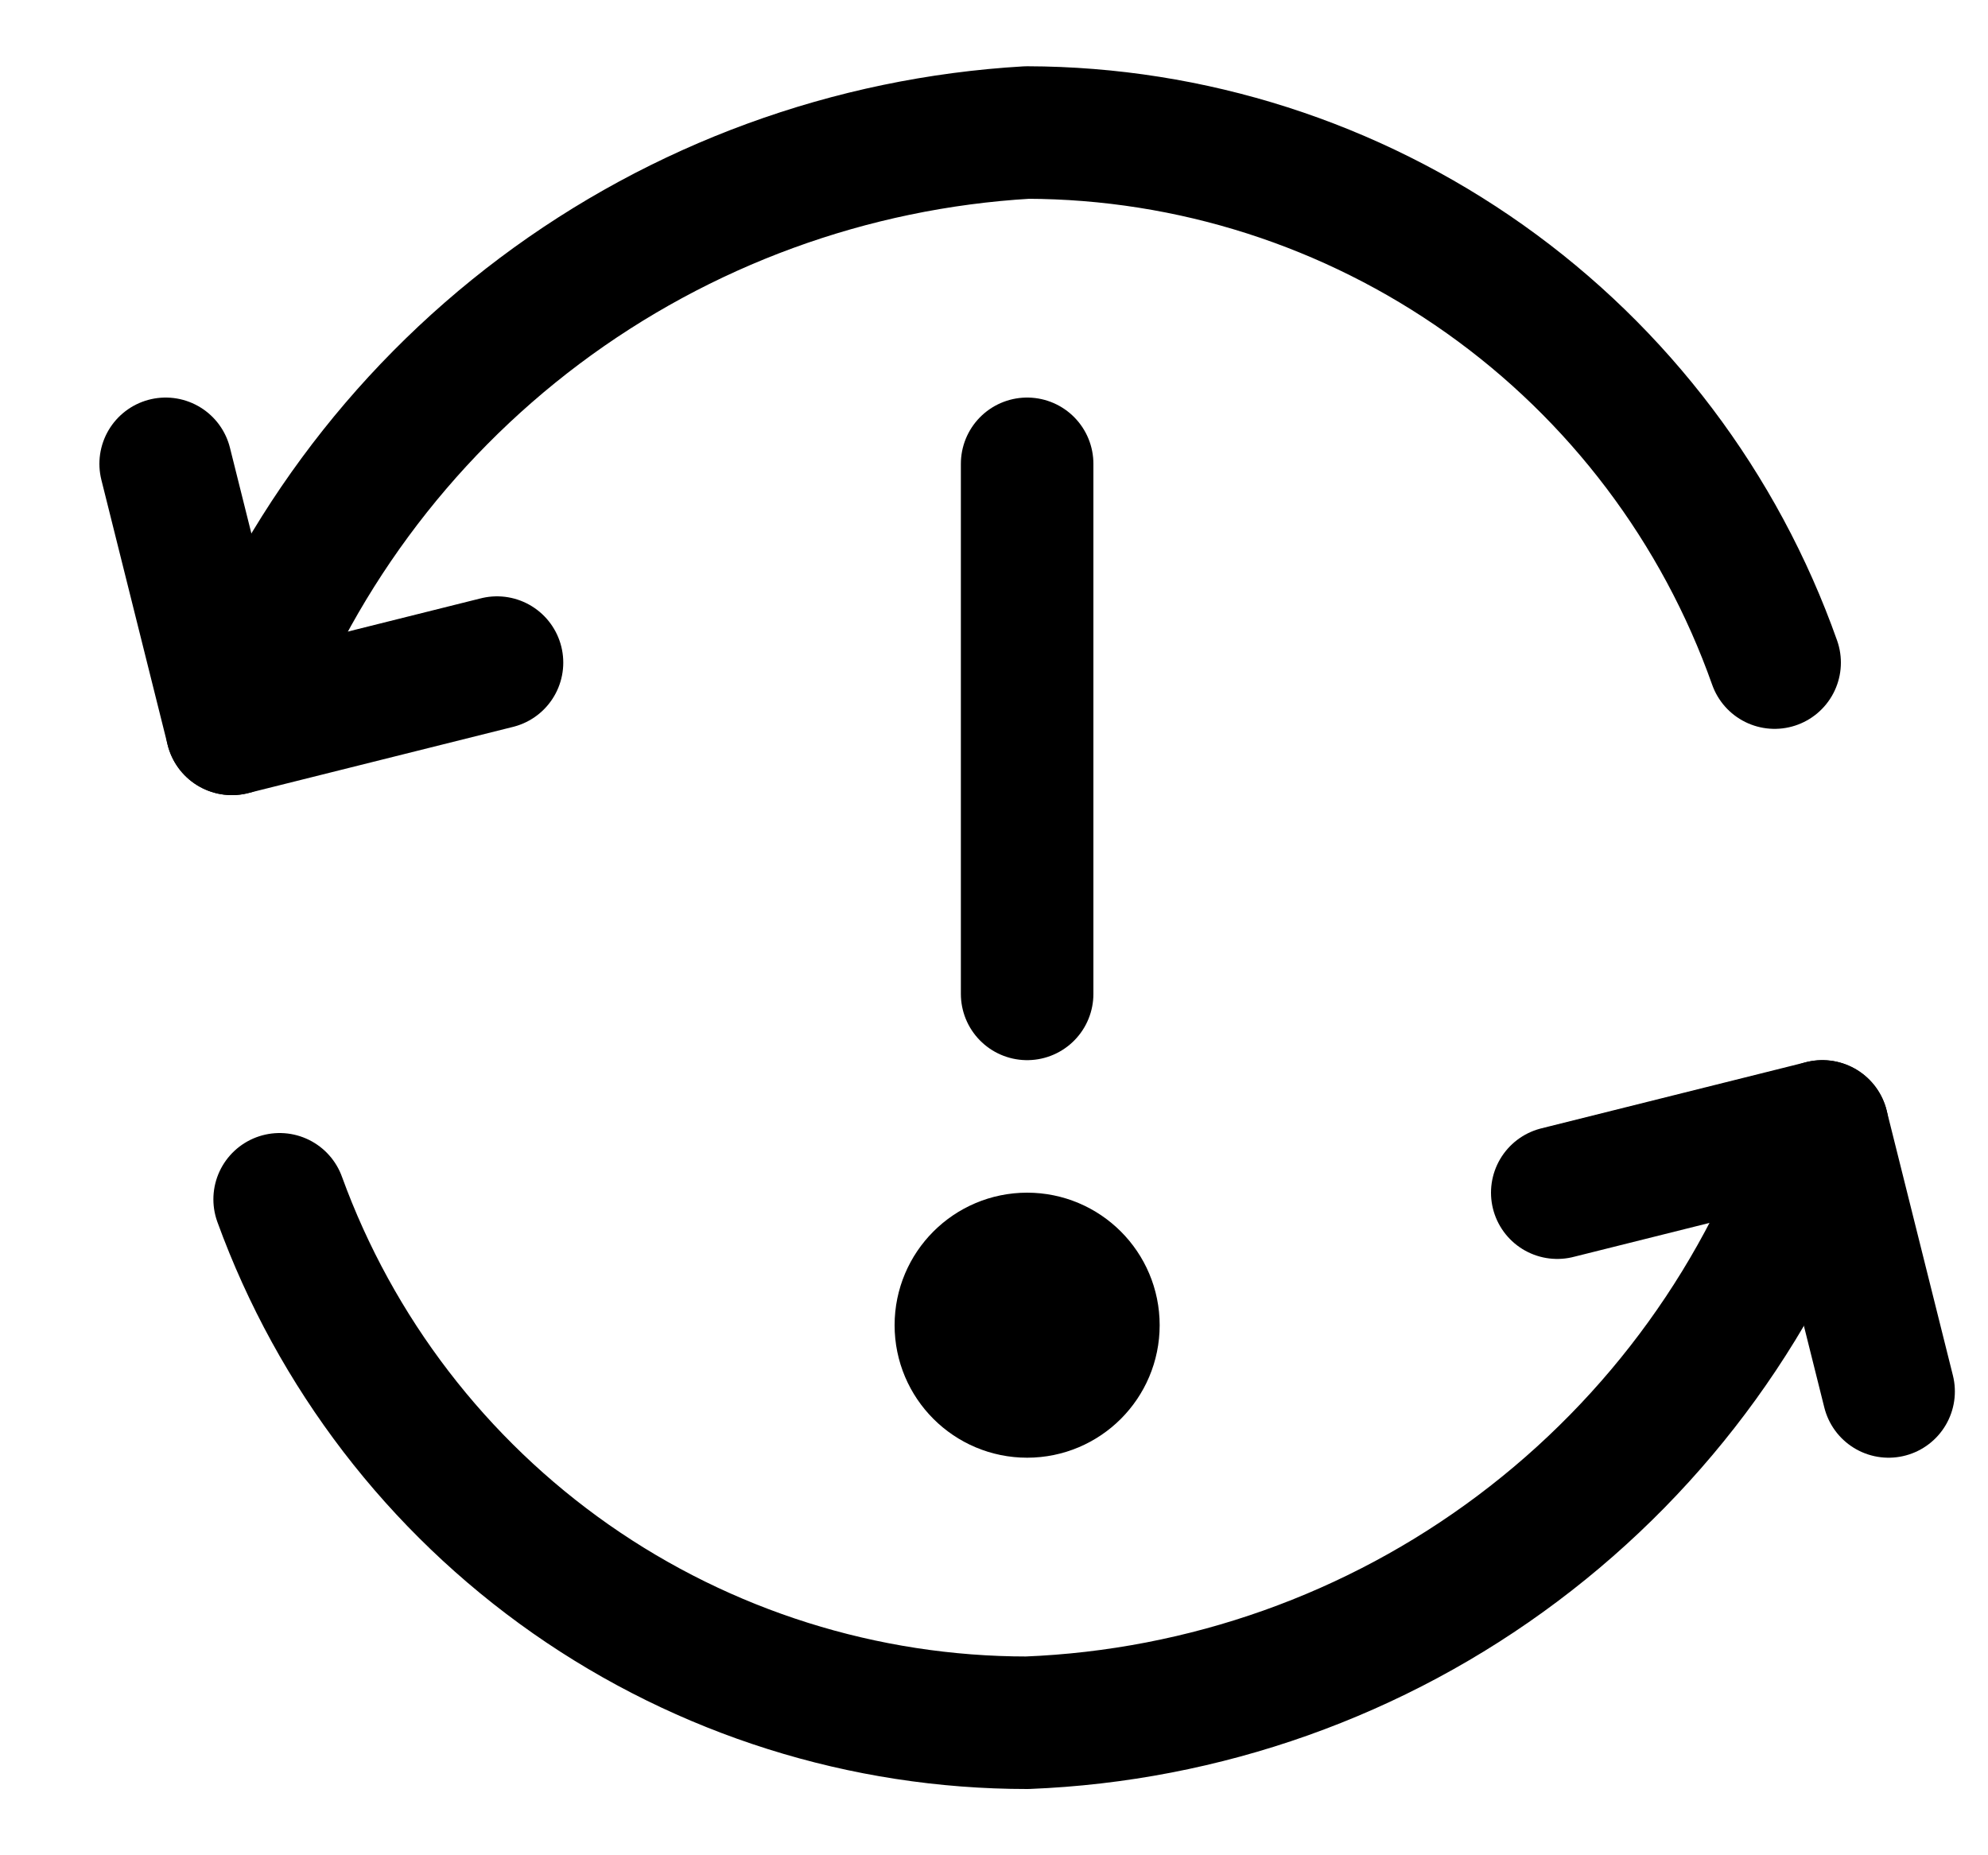 <svg width="15" height="14" viewBox="0 0 15 14" fill="none" xmlns="http://www.w3.org/2000/svg">
<g clip-path="url(#clip0_2002_367)">
<path d="M11.75 9L13.75 8.5L14.25 10.5" stroke="black" stroke-linecap="round" stroke-linejoin="round"/>
<path d="M13.75 8.5C13.325 9.77 12.523 10.881 11.451 11.685C10.38 12.489 9.089 12.947 7.75 13V13C6.518 13 5.316 12.621 4.307 11.915C3.298 11.208 2.531 10.208 2.11 9.05" stroke="black" stroke-linecap="round" stroke-linejoin="round"/>
<path d="M3.75 5L1.75 5.5L1.25 3.5" stroke="black" stroke-linecap="round" stroke-linejoin="round"/>
<path d="M1.75 5.5C2.198 4.244 3.005 3.147 4.072 2.346C5.139 1.546 6.418 1.078 7.75 1V1C8.988 1.003 10.194 1.39 11.204 2.106C12.214 2.822 12.977 3.833 13.39 5" stroke="black" stroke-linecap="round" stroke-linejoin="round"/>
<path d="M7.75 3.5V7.5" stroke="black" stroke-linecap="round" stroke-linejoin="round"/>
<path d="M7.75 10.5C8.026 10.5 8.25 10.276 8.25 10C8.25 9.724 8.026 9.5 7.75 9.5C7.474 9.5 7.25 9.724 7.25 10C7.25 10.276 7.474 10.5 7.75 10.5Z" stroke="black" stroke-linecap="round" stroke-linejoin="round"/>
</g>
<defs>
<clipPath id="clip0_2002_367">
<rect width="14" height="14" fill="white" transform="translate(0.75)"/>
</clipPath>
</defs>
</svg>
